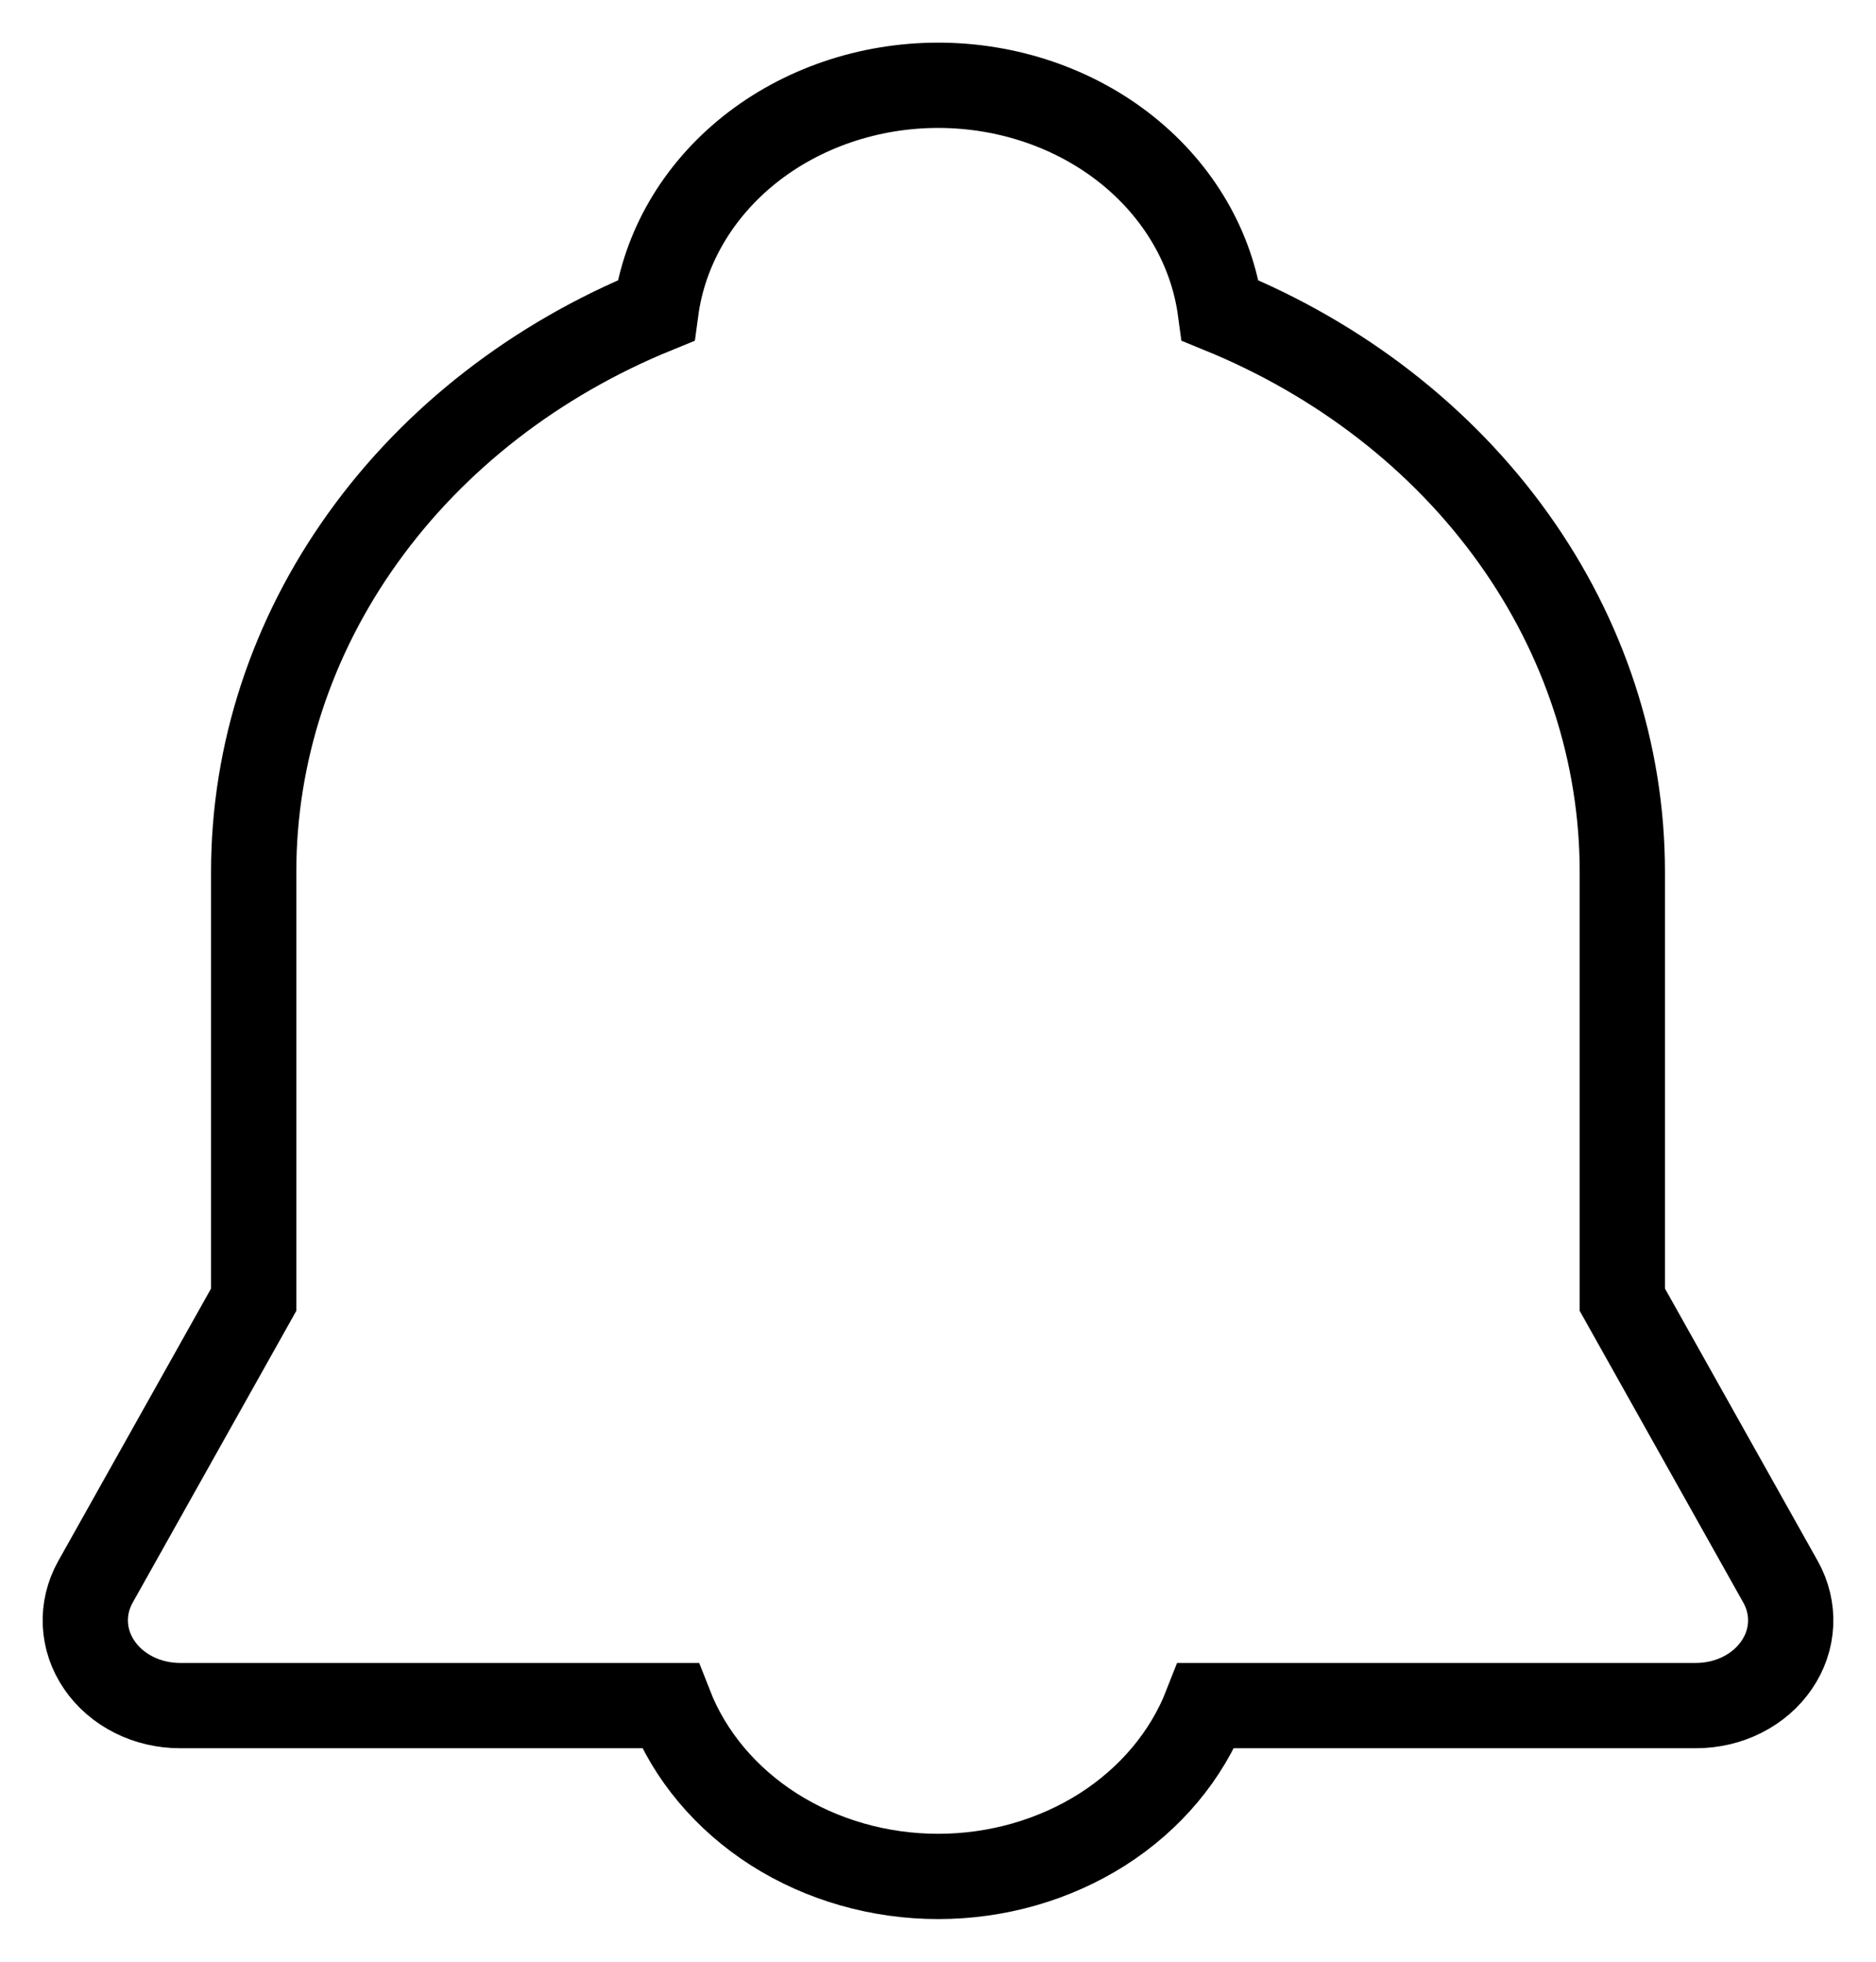 <svg width="22" height="23" viewBox="0 0 22 23" fill="none" xmlns="http://www.w3.org/2000/svg">
<path d="M14.311 3.641C15.716 4.214 16.909 5.139 17.745 6.306C18.581 7.473 19.025 8.832 19.025 10.221V15.238L20.881 18.547C20.966 18.699 21.007 18.869 20.999 19.039C20.991 19.21 20.935 19.376 20.835 19.521C20.736 19.667 20.596 19.787 20.431 19.87C20.265 19.954 20.078 19.997 19.888 19.997H14.145C13.916 20.583 13.491 21.09 12.928 21.449C12.364 21.807 11.692 22 11.002 22C10.312 22 9.639 21.807 9.076 21.449C8.513 21.09 8.087 20.583 7.858 19.997H2.112C1.922 19.997 1.735 19.954 1.569 19.87C1.404 19.787 1.264 19.667 1.165 19.521C1.065 19.376 1.009 19.21 1.001 19.039C0.993 18.869 1.034 18.699 1.119 18.547L2.975 15.238V10.221C2.975 8.832 3.42 7.473 4.257 6.306C5.093 5.139 6.286 4.214 7.692 3.641C7.79 2.913 8.18 2.242 8.79 1.755C9.4 1.269 10.187 1 11.002 1C11.817 1 12.604 1.269 13.213 1.755C13.823 2.242 14.213 2.913 14.311 3.641Z" stroke="black"/>
</svg>
